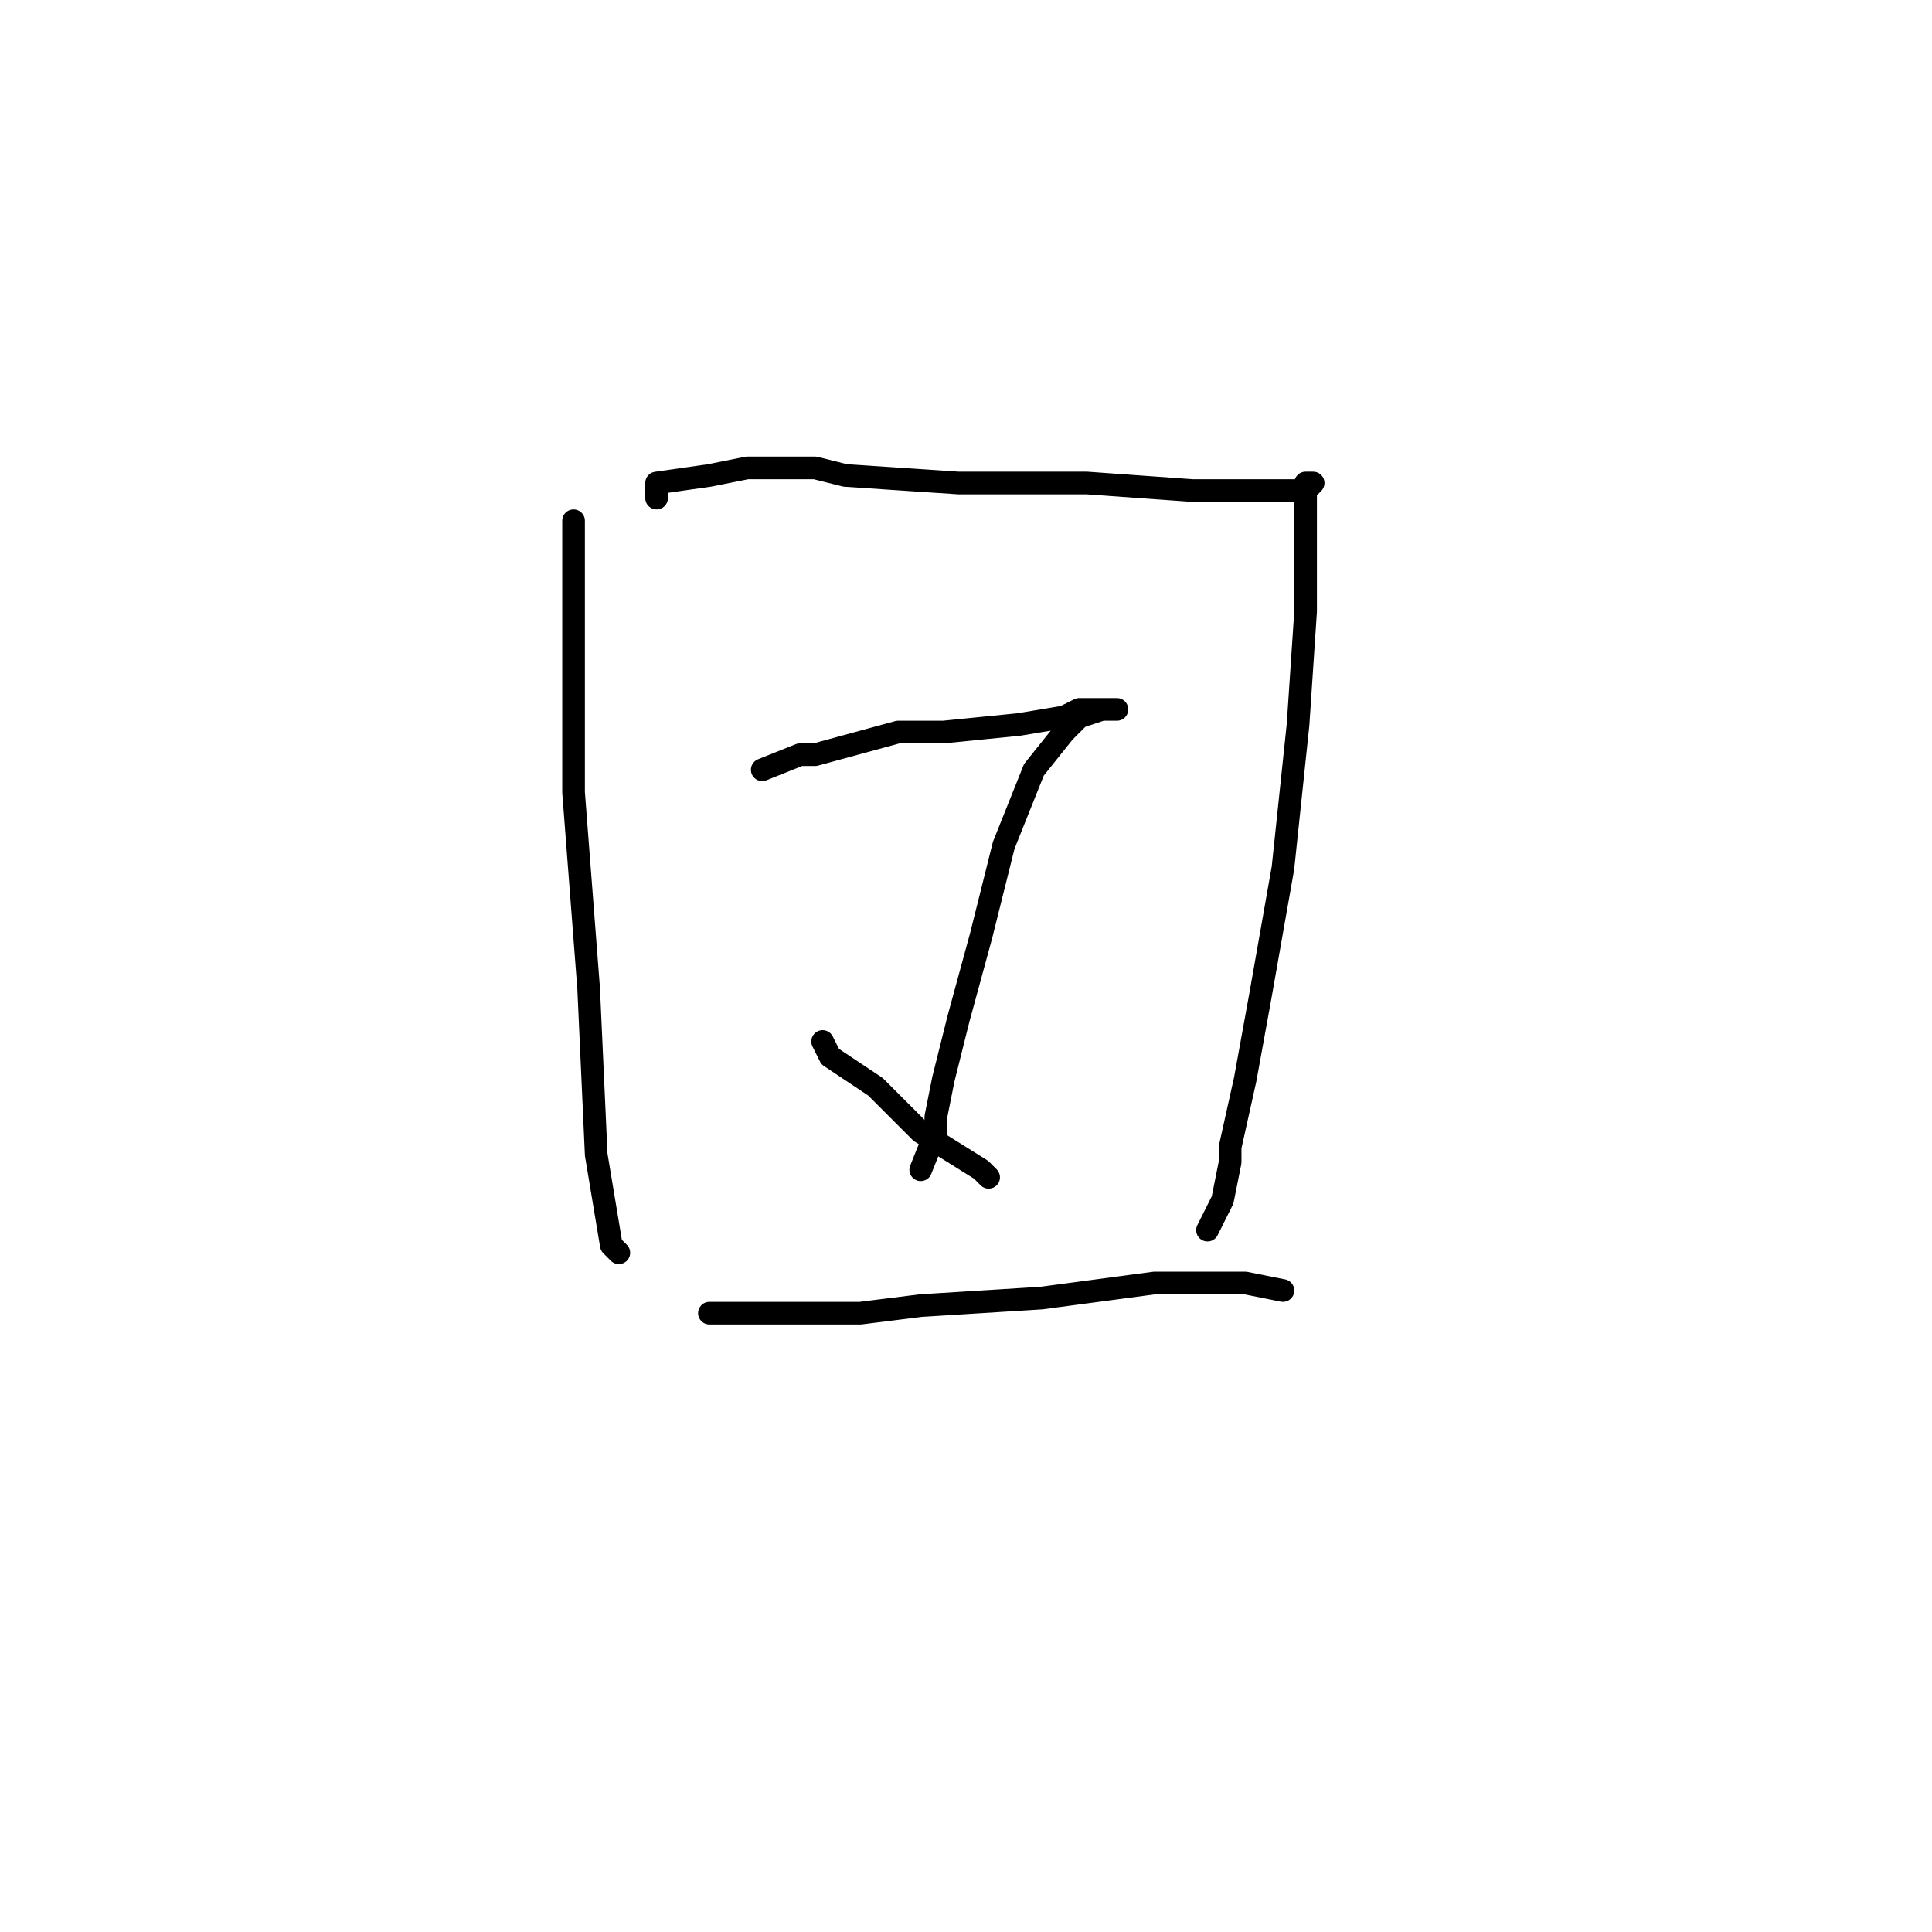 <?xml version="1.0" standalone="no"?>
    <svg width="256" height="256" xmlns="http://www.w3.org/2000/svg" version="1.1">
    <polyline stroke="black" stroke-width="3" stroke-linecap="round" fill="transparent" stroke-linejoin="round" points="76 69 76 75 76 83 76 105 78 131 79 153 81 165 82 166 82 166 " />
        <polyline stroke="black" stroke-width="3" stroke-linecap="round" fill="transparent" stroke-linejoin="round" points="87 66 87 64 94 63 99 62 108 62 112 63 127 64 144 64 158 65 167 65 173 65 174 64 173 64 173 66 173 71 173 81 172 96 170 115 167 132 165 143 163 152 163 154 162 159 160 163 160 163 " />
        <polyline stroke="black" stroke-width="3" stroke-linecap="round" fill="transparent" stroke-linejoin="round" points="101 102 106 100 108 100 119 97 125 97 135 96 141 95 143 94 146 94 147 94 148 94 146 94 143 95 141 97 137 102 133 112 130 124 127 135 125 143 124 148 124 150 122 155 122 155 " />
        <polyline stroke="black" stroke-width="3" stroke-linecap="round" fill="transparent" stroke-linejoin="round" points="109 138 110 140 116 144 122 150 130 155 131 156 131 156 " />
        <polyline stroke="black" stroke-width="3" stroke-linecap="round" fill="transparent" stroke-linejoin="round" points="94 174 101 174 111 174 114 174 122 173 138 172 153 170 165 170 170 171 170 171 " />
        </svg>